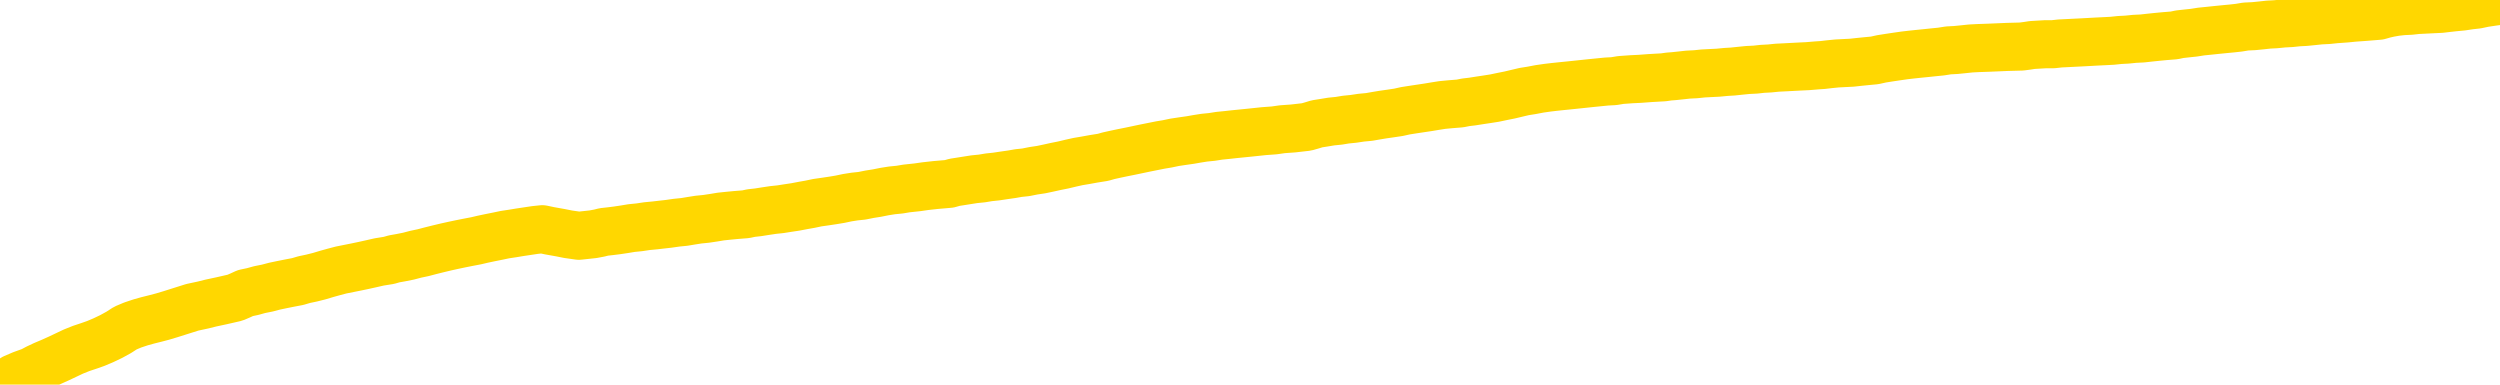<svg xmlns="http://www.w3.org/2000/svg" version="1.1" viewBox="0 0 6500 1000">
	<path fill="none" stroke="gold" stroke-width="125" stroke-linecap="round" stroke-linejoin="round" d="M0 4749  L-723054 4749 L-720450 4749 L-718782 4749 L-700452 4748 L-700282 4748 L-693124 4747 L-693091 4747 L-679660 4747 L-676738 4747 L-663398 4747 L-659229 4746 L-658069 4745 L-657449 4744 L-655438 4743 L-651666 4742 L-651066 4742 L-650737 4741 L-650524 4741 L-649982 4741 L-648744 4739 L-647565 4737 L-644701 4735 L-644179 4733 L-639323 4733 L-636386 4733 L-636343 4732 L-636035 4732 L-635783 4731 L-633188 4731 L-628932 4731 L-628914 4731 L-627678 4731 L-625800 4731 L-623847 4730 L-622899 4730 L-622628 4729 L-622318 4729 L-622220 4729 L-621390 4729 L-619359 4729 L-619068 4727 L-616922 4726 L-616767 4725 L-613110 4724 L-612859 4724 L-612761 4724 L-612243 4725 L-610092 4726 L-609163 4727 L-607637 4728 L-606398 4728 L-604851 4728 L-601890 4727 L-600768 4727 L-600459 4726 L-599247 4726 L-596241 4729 L-596221 4729 L-595874 4728 L-595661 4728 L-595534 4725 L-595293 4724 L-595255 4724 L-595235 4724 L-595216 4723 L-595157 4723 L-595098 4722 L-595080 4722 L-594637 4721 L-593398 4721 L-591852 4720 L-588464 4720 L-582738 4720 L-582537 4720 L-580901 4719 L-579179 4719 L-577747 4719 L-577514 4719 L-576799 4718 L-570667 4718 L-570299 4718 L-570145 4717 L-569566 4717 L-569274 4716 L-568306 4716 L-567997 4716 L-567398 4715 L-565792 4715 L-565057 4715 L-564747 4715 L-563978 4715 L-561942 4715 L-561517 4714 L-560704 4714 L-553276 4714 L-552753 4713 L-552579 4713 L-551844 4712 L-550277 4712 L-549871 4712 L-547646 4711 L-546698 4711 L-546273 4711 L-545943 4711 L-544899 4711 L-542791 4710 L-542539 4710 L-541920 4709 L-541107 4709 L-538999 4709 L-538951 4708 L-537022 4708 L-536697 4707 L-536562 4707 L-536059 4707 L-534646 4706 L-534143 4705 L-533621 4705 L-530061 4704 L-529326 4703 L-526902 4703 L-525612 4702 L-525205 4702 L-522053 4702 L-521898 4702 L-521878 4702 L-521511 4702 L-520253 4703 L-519538 4703 L-518648 4703 L-518241 4703 L-517312 4703 L-516204 4703 L-515900 4703 L-509652 4704 L-508704 4704 L-507078 4705 L-506576 4705 L-502901 4705 L-502068 4705 L-498115 4706 L-496703 4705 L-494214 4705 L-493538 4704 L-493499 4704 L-492628 4704 L-489417 4704 L-486554 4703 L-485586 4703 L-484464 4703 L-484445 4702 L-482820 4702 L-482356 4701 L-482264 4701 L-475895 4701 L-474947 4700 L-472489 4700 L-471617 4700 L-470381 4700 L-468380 4699 L-467982 4699 L-466546 4698 L-464520 4698 L-464307 4698 L-463126 4698 L-461618 4697 L-461598 4697 L-459586 4697 L-458716 4696 L-457845 4696 L-457260 4696 L-456723 4695 L-456066 4695 L-454827 4694 L-454267 4694 L-453086 4694 L-451848 4694 L-451810 4694 L-451423 4693 L-450881 4693 L-450107 4693 L-448985 4692 L-446896 4692 L-446562 4692 L-446277 4691 L-445348 4691 L-444865 4690 L-444130 4690 L-440498 4690 L-439371 4690 L-439216 4690 L-438190 4689 L-434475 4689 L-433258 4688 L-431439 4688 L-428654 4688 L-428092 4687 L-424204 4687 L-421728 4687 L-420393 4687 L-419889 4687 L-419406 4687 L-416717 4687 L-412945 4687 L-410488 4687 L-409308 4687 L-408669 4686 L-406310 4686 L-406232 4686 L-405185 4685 L-405091 4685 L-404588 4685 L-404143 4685 L-404085 4685 L-403872 4685 L-400912 4685 L-398204 4684 L-398050 4684 L-394529 4684 L-394006 4683 L-393039 4683 L-392689 4683 L-391646 4682 L-390717 4682 L-390292 4682 L-388783 4682 L-387816 4681 L-387797 4681 L-385901 4665 L-385785 4648 L-385737 4631 L-385712 4615 L-382708 4615 L-380678 4614 L-378917 4614 L-378550 4614 L-378104 4613 L-377737 4613 L-377323 4613 L-375338 4612 L-375125 4612 L-374970 4612 L-373365 4612 L-372243 4612 L-371295 4612 L-370038 4611 L-368393 4611 L-367213 4611 L-360624 4610 L-360577 4610 L-360172 4610 L-359126 4610 L-358991 4610 L-357308 4609 L-357289 4609 L-355952 4608 L-354716 4608 L-354561 4608 L-354187 4607 L-353981 4607 L-353672 4607 L-352898 4607 L-350576 4606 L-349919 4606 L-347791 4606 L-346068 4606 L-345875 4605 L-343321 4605 L-343045 4605 L-342857 4604 L-342024 4604 L-341252 4604 L-340554 4603 L-335553 4603 L-335177 4603 L-330925 4603 L-330438 4625 L-330418 4625 L-330339 4625 L-330264 4625 L-330244 4602 L-329431 4601 L-328678 4601 L-327458 4601 L-326027 4601 L-325930 4601 L-325756 4601 L-325401 4600 L-324092 4600 L-322235 4600 L-320533 4599 L-320030 4599 L-319764 4599 L-319371 4599 L-319237 4598 L-318327 4598 L-317951 4598 L-317022 4598 L-316683 4598 L-316644 4598 L-316606 4597 L-314690 4597 L-314517 4597 L-312988 4597 L-312660 4597 L-312544 4597 L-312137 4596 L-311788 4596 L-310145 4596 L-309594 4595 L-309351 4595 L-308809 4595 L-307978 4594 L-307436 4594 L-305902 4594 L-305810 4594 L-305773 4593 L-305637 4593 L-305250 4593 L-304225 4593 L-302348 4592 L-302252 4592 L-301652 4599 L-301285 4607 L-300800 4615 L-300762 4623 L-299988 4623 L-299931 4623 L-299756 4622 L-299563 4622 L-297957 4622 L-297937 4621 L-297782 4622 L-297667 4622 L-296487 4622 L-296332 4623 L-295665 4623 L-293217 4641 L-290702 4660 L-288033 4678 L-280333 4696 L-274666 4696 L-272451 4696 L-272428 4696 L-271454 4701 L-271434 4701 L-270570 4700 L-267830 4700 L-262032 4695 L-261878 4695 L-259092 4695 L-245484 4694 L-244738 4694 L-240327 4694 L-223981 4693 L-223749 4693 L-223212 4693 L-214752 4692 L-206047 4692 L-205834 4692 L-203862 4692 L-201076 4692 L-196588 4692 L-196433 4692 L-196264 4692 L-196124 4692 L-195833 4691 L-195795 4691 L-195524 4691 L-195352 4690 L-194942 4690 L-193822 4690 L-192641 4690 L-191364 4690 L-188501 4689 L-185580 4689 L-183588 4689 L-182041 4688 L-179003 4688 L-169678 4688 L-169154 4688 L-163430 4688 L-161923 4687 L-161109 4687 L-159425 4687 L-158704 4687 L-158536 4687 L-157491 4686 L-155423 4686 L-154061 4686 L-149618 4686 L-149521 4685 L-149482 4685 L-149463 4685 L-148631 4685 L-148553 4684 L-145980 4684 L-142731 4684 L-142576 4684 L-141628 4683 L-139887 4683 L-139172 4684 L-135631 4685 L-129053 4687 L-127636 4689 L-127615 4688 L-126665 4688 L-123191 4688 L-122437 4687 L-121876 4687 L-121094 4687 L-113589 4687 L-111991 4687 L-110417 4686 L-107232 4686 L-102899 4686 L-94329 4686 L-85583 4686 L-82509 4685 L-79243 4685 L-78696 4685 L-71559 4685 L-65891 4685 L-51827 4685 L-45816 4685 L-41109 4685 L-37106 4684 L-31999 4684 L-22285 4684 L-6714 4683 L-3631 4683 L-3329 4582 L-3309 4458 L-3291 4317 L-3271 4159 L-3251 4087 L-3232 4026 L-3213 3971 L-3186 3916 L-3165 3862 L-3137 3806 L-3102 3744 L-3088 3691 L-3075 3645 L-3056 3608 L-3038 3580 L-3018 3552 L-3000 3523 L-2980 3495 L-2960 3466 L-2939 3436 L-2922 3407 L-2904 3378 L-2883 3351 L-2863 3323 L-2845 3293 L-2826 3262 L-2806 3230 L-2786 3199 L-2768 3169 L-2749 3141 L-2728 3114 L-2703 3086 L-2688 3060 L-2671 3035 L-2652 3008 L-2632 2983 L-2613 2955 L-2594 2927 L-2574 2901 L-2553 2875 L-2536 2851 L-2517 2828 L-2496 2806 L-2476 2785 L-2458 2768 L-2439 2750 L-2419 2733 L-2401 2717 L-2381 2701 L-2362 2687 L-2342 2675 L-2323 2663 L-2303 2651 L-2285 2639 L-2257 2624 L-2236 2608 L-2209 2591 L-2175 2571 L-2160 2555 L-2147 2542 L-2129 2529 L-2110 2518 L-2090 2506 L-2071 2493 L-2052 2480 L-2032 2467 L-2011 2455 L-1994 2444 L-1975 2432 L-1955 2419 L-1935 2405 L-1916 2389 L-1898 2372 L-1878 2355 L-1858 2337 L-1839 2319 L-1820 2301 L-1799 2281 L-1775 2259 L-1760 2237 L-1743 2217 L-1723 2196 L-1704 2176 L-1684 2155 L-1666 2132 L-1646 2111 L-1625 2090 L-1607 2069 L-1588 2049 L-1568 2030 L-1548 2011 L-1530 1993 L-1511 1977 L-1491 1960 L-1472 1946 L-1452 1930 L-1434 1915 L-1414 1901 L-1394 1886 L-1375 1871 L-1356 1856 L-1327 1841 L-1308 1828 L-1280 1814 L-1243 1797 L-1227 1781 L-1215 1766 L-1198 1752 L-1181 1741 L-1161 1732 L-1143 1723 L-1123 1715 L-1103 1707 L-1083 1698 L-1065 1688 L-1047 1678 L-1026 1668 L-1006 1657 L-988 1646 L-969 1634 L-949 1621 L-930 1608 L-911 1594 L-892 1581 L-871 1569 L-846 1555 L-832 1542 L-815 1529 L-795 1515 L-776 1503 L-756 1489 L-737 1474 L-717 1460 L-697 1446 L-678 1433 L-660 1420 L-639 1408 L-619 1396 L-601 1386 L-582 1374 L-562 1363 L-544 1352 L-524 1340 L-505 1330 L-485 1319 L-466 1309 L-446 1299 L-427 1288 L-399 1278 L-379 1267 L-351 1255 L-315 1238 L-301 1223 L-288 1208 L-270 1195 L-252 1187 L-232 1179 L-214 1168 L-194 1158 L-174 1146 L-153 1133 L-135 1120 L-118 1107 L-97 1092 L-77 1076 L-59 1061 L-40 1043 L-20 1026 L0 1011 L17 996 L36 983 L57 974 L82 965 L97 957 L114 949 L133 941 L153 932 L172 923 L191 914 L211 906 L232 899 L249 893 L268 885 L289 875 L309 864 L326 853 L345 845 L366 838 L384 833 L404 828 L423 823 L443 817 L462 811 L481 805 L500 799 L528 793 L548 788 L576 782 L611 774 L625 768 L638 762 L657 758 L675 753 L695 749 L714 744 L733 740 L753 736 L774 732 L791 727 L810 723 L830 718 L850 712 L868 707 L887 702 L907 698 L927 694 L946 690 L964 686 L986 681 L1011 677 L1025 673 L1042 670 L1062 666 L1081 661 L1100 657 L1119 652 L1139 647 L1160 642 L1178 638 L1197 634 L1217 630 L1238 626 L1255 622 L1274 618 L1294 614 L1313 610 L1333 607 L1351 604 L1371 601 L1391 598 L1410 596 L1429 600 L1457 605 L1477 609 L1505 613 L1542 609 L1558 606 L1570 603 L1588 601 L1604 599 L1624 596 L1642 593 L1662 591 L1682 588 L1703 586 L1720 584 L1738 582 L1759 579 L1779 577 L1797 574 L1816 571 L1836 569 L1856 566 L1874 563 L1893 561 L1914 559 L1939 557 L1953 554 L1971 552 L1990 549 L2010 546 L2029 544 L2048 541 L2068 538 L2089 534 L2106 531 L2125 527 L2146 524 L2166 521 L2184 518 L2203 514 L2222 511 L2241 509 L2261 505 L2280 502 L2300 498 L2319 495 L2339 493 L2357 490 L2385 487 L2406 484 L2433 481 L2468 478 L2482 474 L2495 472 L2514 469 L2533 466 L2553 464 L2571 461 L2590 459 L2610 456 L2631 453 L2648 450 L2667 448 L2687 444 L2707 441 L2726 437 L2744 433 L2764 429 L2785 424 L2803 420 L2821 417 L2843 413 L2868 409 L2882 405 L2900 401 L2919 397 L2939 393 L2958 389 L2977 385 L2997 381 L3017 377 L3035 374 L3054 370 L3074 367 L3095 364 L3112 361 L3131 358 L3151 356 L3170 353 L3190 351 L3208 349 L3228 347 L3248 345 L3267 343 L3286 341 L3313 339 L3334 336 L3362 334 L3397 330 L3411 326 L3424 322 L3443 319 L3461 316 L3481 314 L3499 311 L3519 309 L3539 306 L3560 304 L3577 301 L3595 298 L3616 295 L3636 292 L3654 288 L3673 285 L3693 282 L3713 279 L3731 276 L3750 273 L3771 271 L3796 269 L3811 266 L3828 264 L3847 261 L3867 258 L3886 255 L3905 251 L3925 247 L3946 242 L3963 238 L3982 235 L4003 231 L4024 228 L4041 226 L4060 224 L4080 222 L4099 220 L4118 218 L4137 216 L4157 214 L4177 212 L4196 211 L4214 208 L4242 206 L4263 205 L4290 203 L4325 201 L4339 199 L4352 198 L4371 196 L4389 194 L4409 193 L4428 191 L4447 190 L4467 189 L4488 187 L4505 186 L4524 184 L4544 182 L4564 181 L4582 179 L4601 178 L4621 176 L4641 175 L4660 174 L4679 173 L4700 172 L4724 170 L4739 169 L4756 167 L4776 165 L4795 164 L4815 163 L4833 161 L4853 159 L4874 157 L4892 153 L4911 150 L4931 147 L4952 144 L4969 142 L4988 140 L5008 138 L5027 136 L5047 134 L5066 131 L5085 130 L5105 128 L5124 126 L5143 125 L5172 124 L5219 122 L5256 121 L5271 119 L5284 117 L5301 116 L5318 115 L5338 115 L5356 113 L5376 112 L5396 111 L5416 110 L5434 109 L5452 108 L5473 107 L5492 106 L5511 104 L5530 103 L5550 101 L5570 100 L5588 98 L5607 96 L5628 94 L5653 92 L5667 89 L5685 87 L5704 85 L5723 82 L5743 80 L5762 78 L5782 76 L5803 74 L5821 72 L5839 69 L5860 68 L5880 66 L5898 64 L5917 63 L5937 61 L5956 60 L5975 58 L5994 57 L6014 55 L6033 53 L6053 52 L6072 50 L6100 48 L6120 46 L6148 44 L6185 41 L6199 37 L6212 34 L6229 31 L6247 29 L6267 28 L6285 26 L6305 25 L6325 24 L6346 23 L6363 21 L6381 19 L6402 17 L6422 14 L6440 12 L6459 8 L6479 5 L6500 2" />
</svg>
